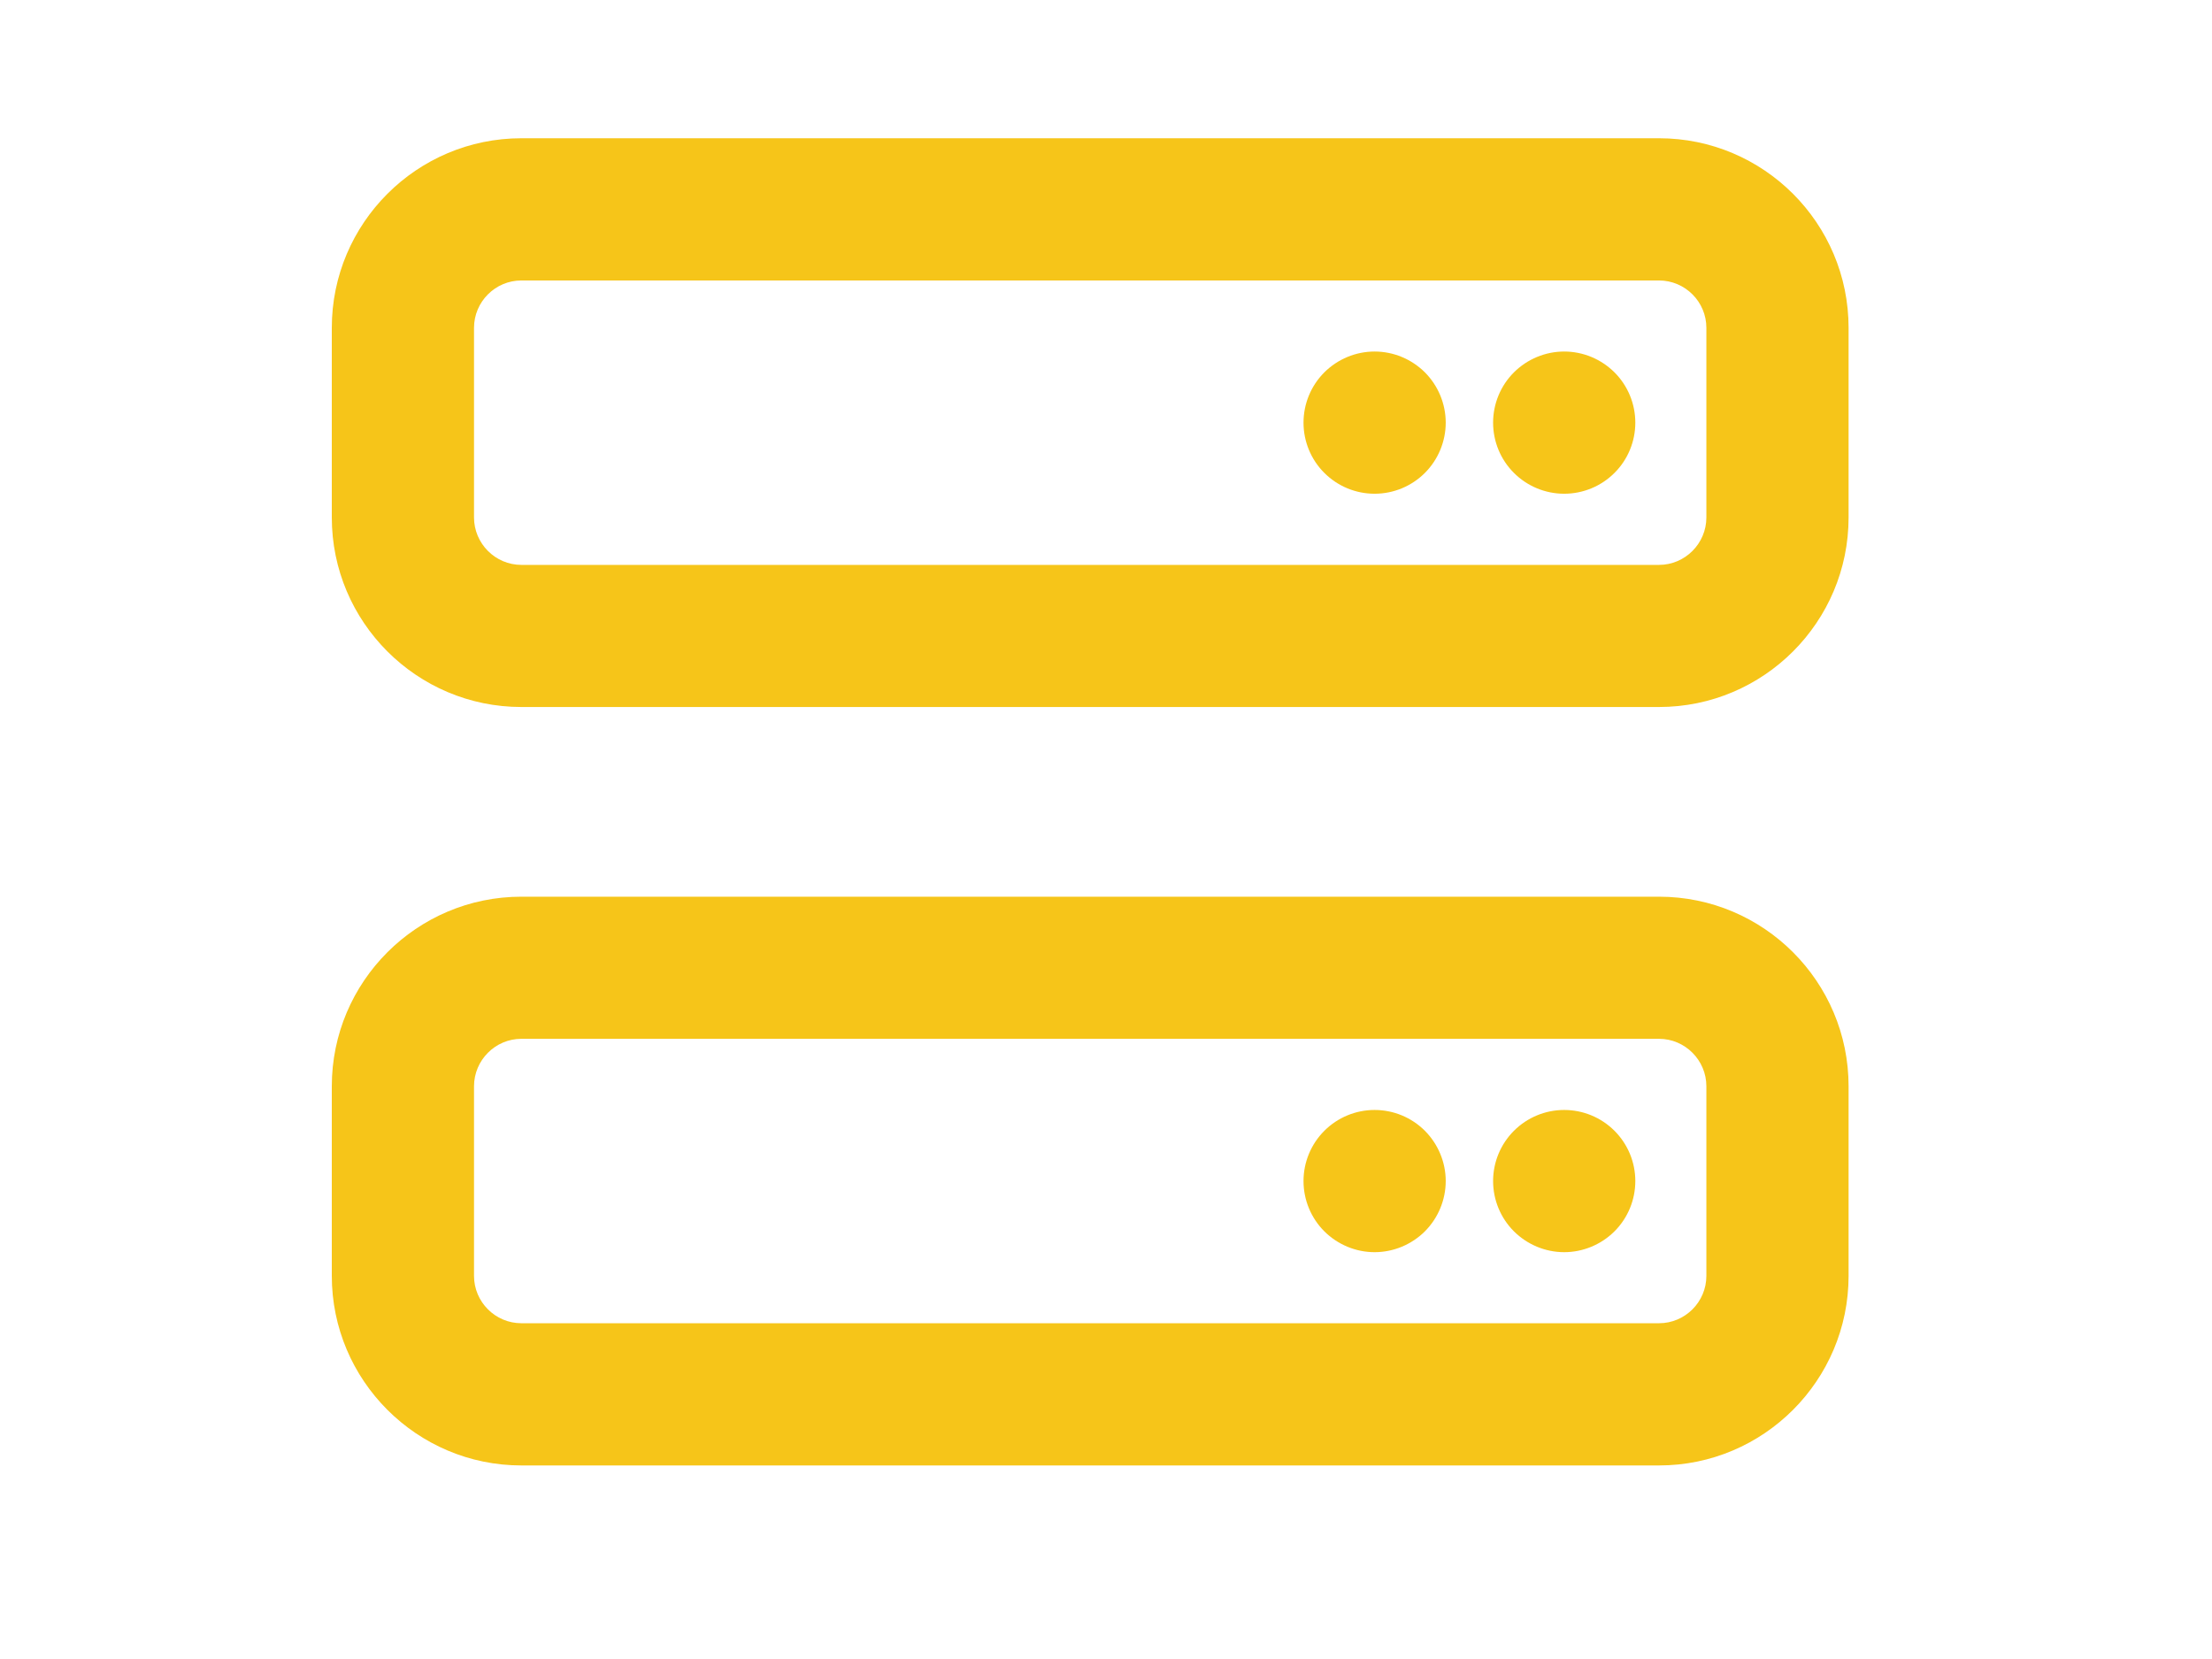 <svg width="24" height="18" viewBox="0 0 24 18" fill="none" xmlns="http://www.w3.org/2000/svg">
<path d="M5.657 3.043C5.374 3.043 5.143 3.274 5.143 3.557V5.614C5.143 5.897 5.374 6.129 5.657 6.129H18C18.283 6.129 18.514 5.897 18.514 5.614V3.557C18.514 3.274 18.283 3.043 18 3.043H5.657ZM3.6 3.557C3.6 2.422 4.523 1.5 5.657 1.5H18C19.135 1.5 20.057 2.422 20.057 3.557V5.614C20.057 6.749 19.135 7.671 18 7.671H5.657C4.523 7.671 3.6 6.749 3.6 5.614V3.557ZM5.657 11.271C5.374 11.271 5.143 11.503 5.143 11.786V13.843C5.143 14.126 5.374 14.357 5.657 14.357H18C18.283 14.357 18.514 14.126 18.514 13.843V11.786C18.514 11.503 18.283 11.271 18 11.271H5.657ZM3.6 11.786C3.6 10.651 4.523 9.729 5.657 9.729H18C19.135 9.729 20.057 10.651 20.057 11.786V13.843C20.057 14.977 19.135 15.9 18 15.9H5.657C4.523 15.9 3.6 14.977 3.6 13.843V11.786ZM16.2 12.814C16.2 12.61 16.281 12.414 16.426 12.269C16.571 12.124 16.767 12.043 16.971 12.043C17.176 12.043 17.372 12.124 17.517 12.269C17.662 12.414 17.743 12.61 17.743 12.814C17.743 13.019 17.662 13.215 17.517 13.36C17.372 13.504 17.176 13.586 16.971 13.586C16.767 13.586 16.571 13.504 16.426 13.36C16.281 13.215 16.2 13.019 16.2 12.814ZM16.971 3.814C17.176 3.814 17.372 3.896 17.517 4.04C17.662 4.185 17.743 4.381 17.743 4.586C17.743 4.79 17.662 4.987 17.517 5.131C17.372 5.276 17.176 5.357 16.971 5.357C16.767 5.357 16.571 5.276 16.426 5.131C16.281 4.987 16.2 4.79 16.2 4.586C16.2 4.381 16.281 4.185 16.426 4.04C16.571 3.896 16.767 3.814 16.971 3.814ZM14.143 12.814C14.143 12.61 14.224 12.414 14.369 12.269C14.514 12.124 14.71 12.043 14.914 12.043C15.119 12.043 15.315 12.124 15.46 12.269C15.604 12.414 15.686 12.61 15.686 12.814C15.686 13.019 15.604 13.215 15.46 13.36C15.315 13.504 15.119 13.586 14.914 13.586C14.71 13.586 14.514 13.504 14.369 13.36C14.224 13.215 14.143 13.019 14.143 12.814ZM14.914 3.814C15.119 3.814 15.315 3.896 15.46 4.04C15.604 4.185 15.686 4.381 15.686 4.586C15.686 4.79 15.604 4.987 15.46 5.131C15.315 5.276 15.119 5.357 14.914 5.357C14.71 5.357 14.514 5.276 14.369 5.131C14.224 4.987 14.143 4.79 14.143 4.586C14.143 4.381 14.224 4.185 14.369 4.04C14.514 3.896 14.71 3.814 14.914 3.814Z" fill="#F6C519"/>
</svg>
